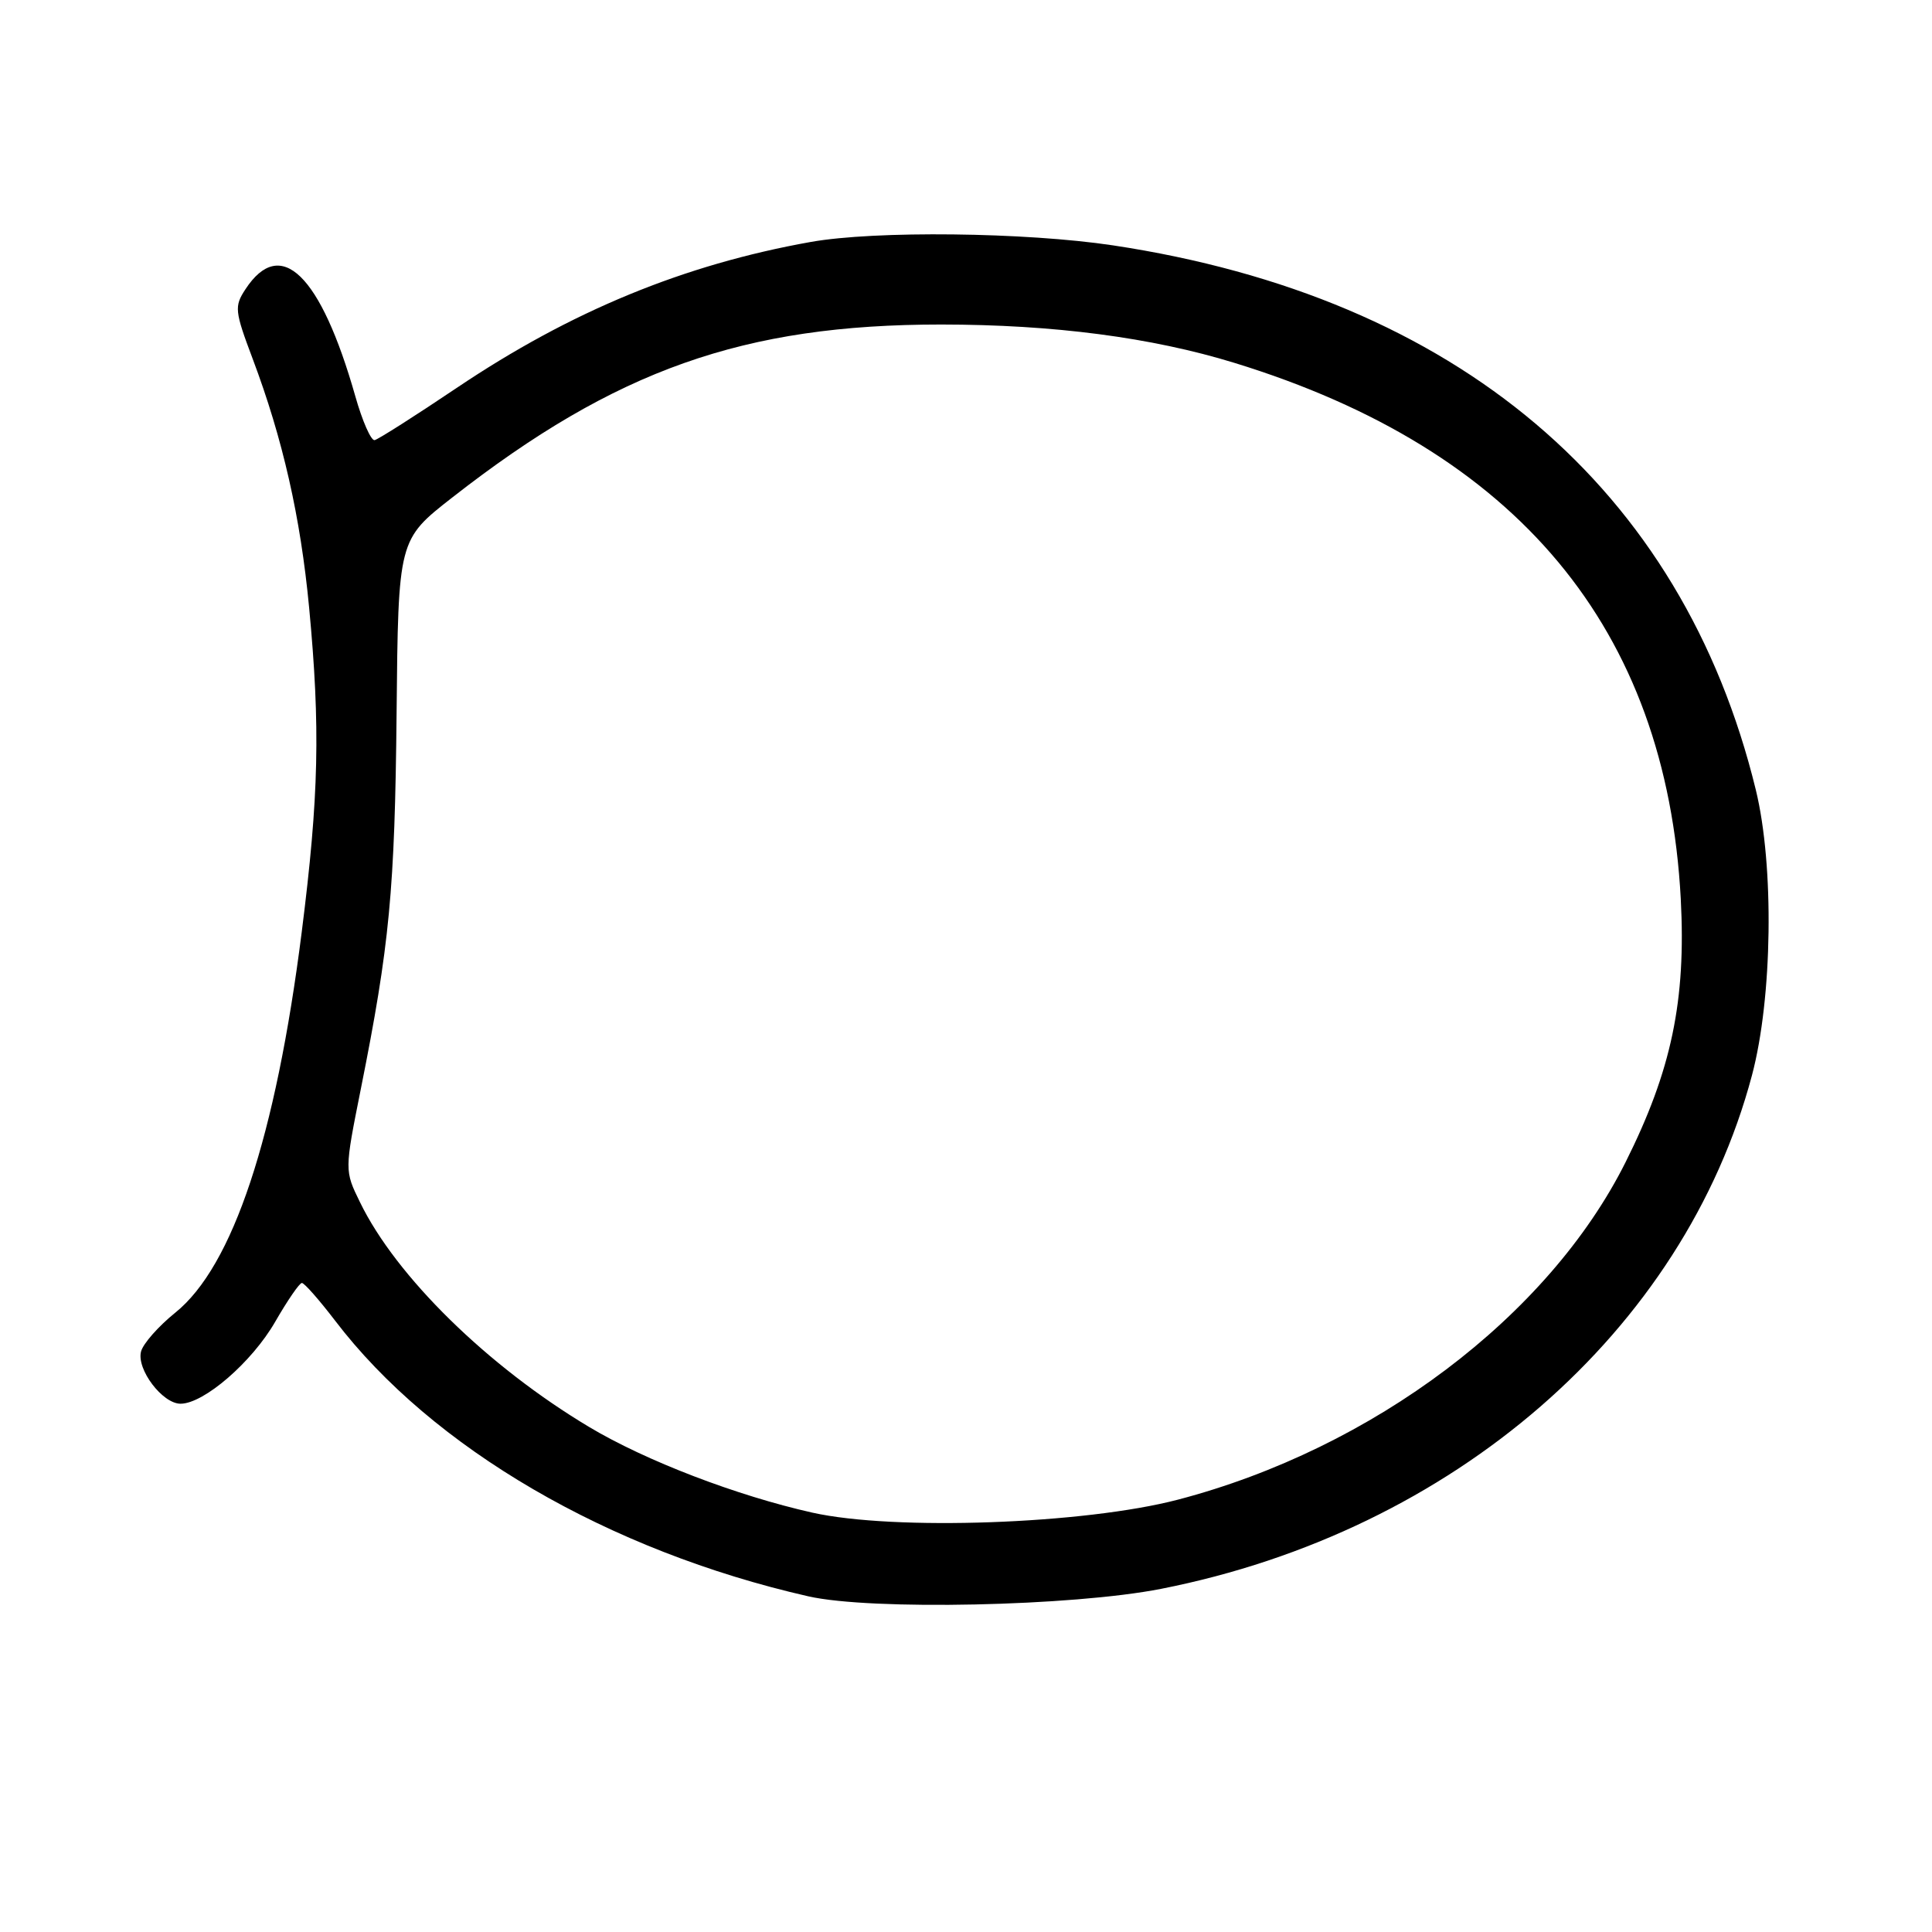 <?xml version="1.0" encoding="UTF-8" standalone="no"?>
<!DOCTYPE svg PUBLIC "-//W3C//DTD SVG 1.1//EN" "http://www.w3.org/Graphics/SVG/1.1/DTD/svg11.dtd" >
<svg xmlns="http://www.w3.org/2000/svg" xmlns:xlink="http://www.w3.org/1999/xlink" version="1.1" viewBox="0 0 256 256">
 <g >
 <path fill="currentColor"
d=" M 153.85 210.53 C 192.59 202.90 223.13 176.36 232.14 142.50 C 234.87 132.25 235.11 114.70 232.65 104.64 C 222.90 64.67 193.04 39.38 147.46 32.51 C 135.87 30.77 115.96 30.54 107.43 32.06 C 90.61 35.06 75.63 41.23 60.50 51.41 C 55.00 55.11 50.11 58.22 49.64 58.32 C 49.17 58.42 48.01 55.80 47.08 52.50 C 42.49 36.36 37.19 31.20 32.52 38.33 C 31.03 40.60 31.09 41.20 33.49 47.57 C 37.47 58.15 39.82 68.50 40.96 80.50 C 42.46 96.40 42.26 105.47 39.98 123.50 C 36.54 150.68 30.85 167.81 23.22 173.94 C 21.00 175.73 18.96 178.04 18.69 179.08 C 18.07 181.44 21.53 186.00 23.92 186.00 C 27.02 186.00 33.39 180.48 36.46 175.15 C 38.09 172.32 39.68 170.00 40.00 170.00 C 40.33 170.00 42.30 172.25 44.40 174.99 C 57.28 191.89 80.65 205.50 107.10 211.52 C 115.41 213.41 142.11 212.84 153.85 210.53 Z  M 107.63 200.43 C 97.60 198.18 85.55 193.56 78.06 189.08 C 64.62 181.04 52.48 169.14 47.70 159.30 C 45.65 155.11 45.65 155.11 47.81 144.30 C 51.62 125.26 52.32 117.97 52.55 94.51 C 52.77 71.51 52.77 71.51 59.93 65.92 C 81.60 48.99 98.54 43.00 124.71 43.00 C 139.60 43.01 152.56 44.70 163.56 48.08 C 201.06 59.60 220.80 83.30 222.71 119.10 C 223.42 132.59 221.49 141.83 215.39 154.01 C 205.17 174.43 181.94 191.94 156.09 198.71 C 143.67 201.96 118.49 202.86 107.63 200.43 Z "/>
</g>
</svg>